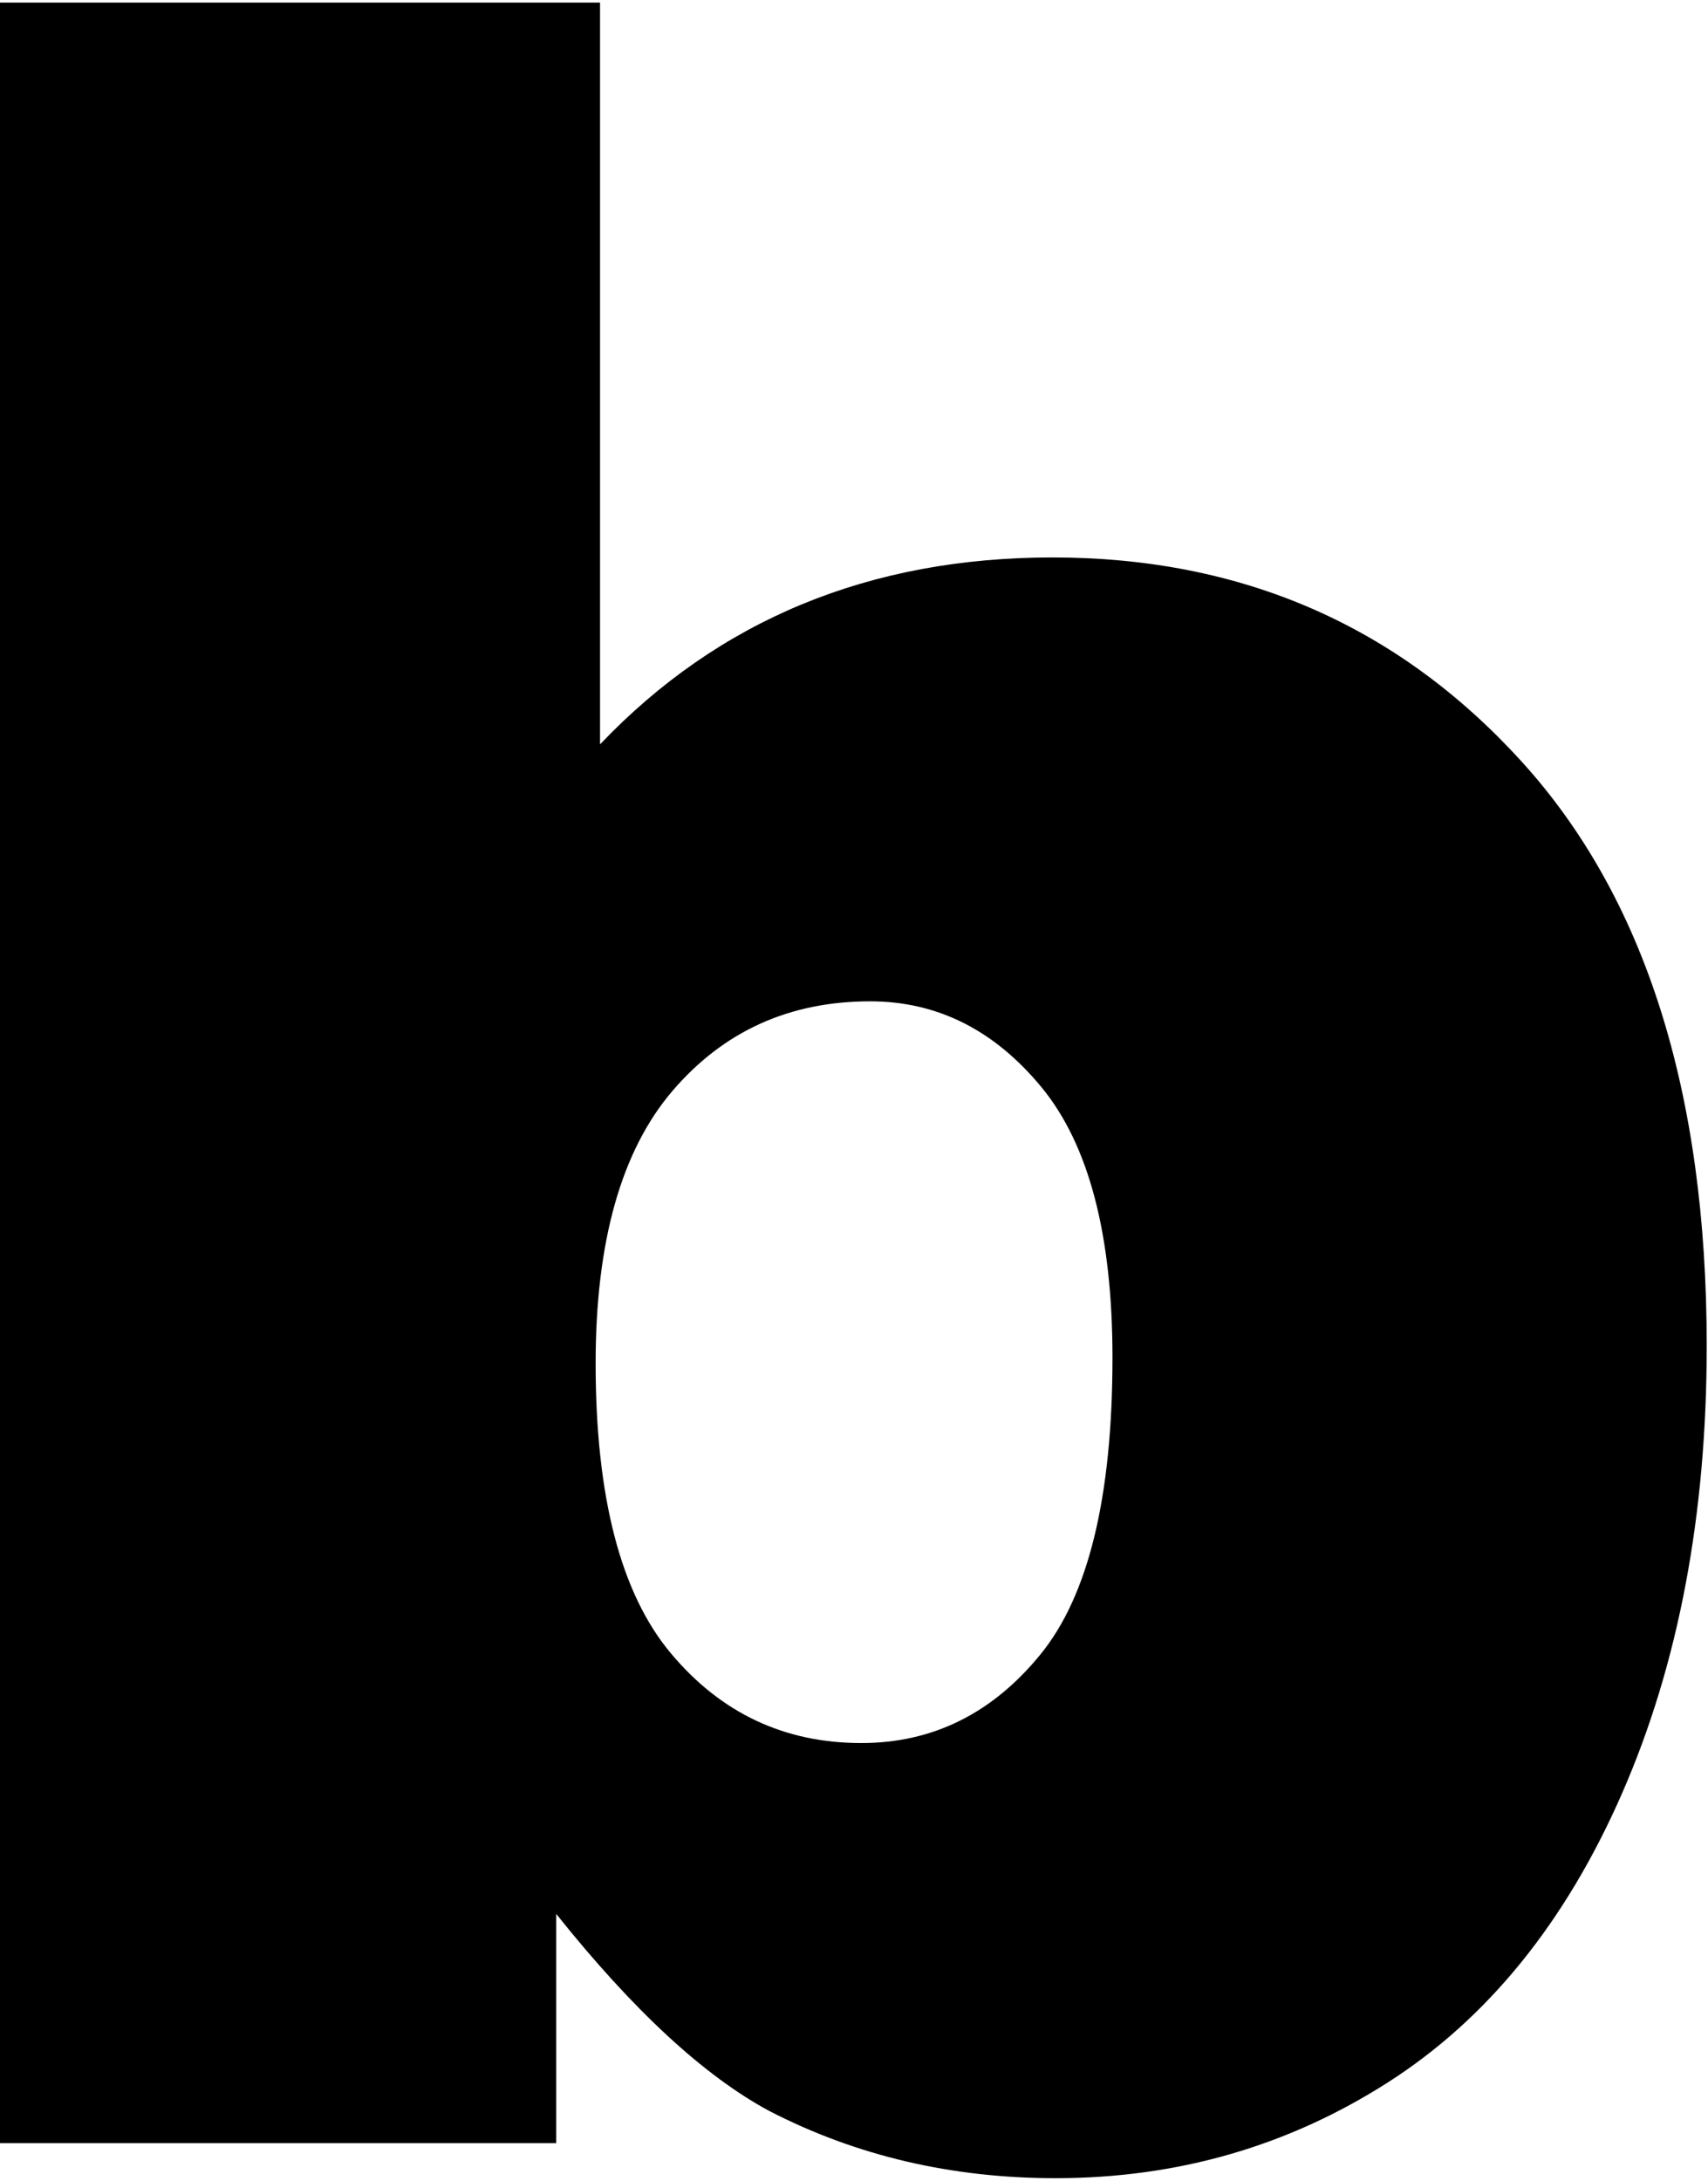 <svg xmlns="http://www.w3.org/2000/svg" width="3em" height="3.83em" viewBox="0 0 402 512"><path fill="currentColor" d="M245.175 255.309c11.103 13.523 16.66 34.719 16.66 63.57c0 32.763-5.666 56.083-17.006 69.927c-11.34 13.877-25.378 20.79-42.096 20.79c-18.102 0-33.042-7.03-44.845-21.128c-11.795-14.08-17.697-36.826-17.697-68.207c0-28.631 6.02-49.996 18.043-64.092c12.03-14.08 27.544-21.129 46.564-21.129c15.809 0 29.256 6.762 40.377 20.269m156.522 60.821c0-59.793-14.552-105.658-43.648-137.611q-43.643-47.941-110.303-47.94c-21.533 0-41.177 3.668-58.924 10.995c-17.756 7.335-33.623 18.329-47.594 32.99V0H0v503.754h130.917v-53.941c18.093 22.68 34.82 38.142 50.173 46.387c20.386 10.522 42.83 15.8 67.347 15.8c28.632 0 54.693-7.504 78.173-22.51c23.48-14.991 41.86-37.67 55.156-68.04c13.279-30.351 19.93-65.458 19.93-105.32"/></svg>